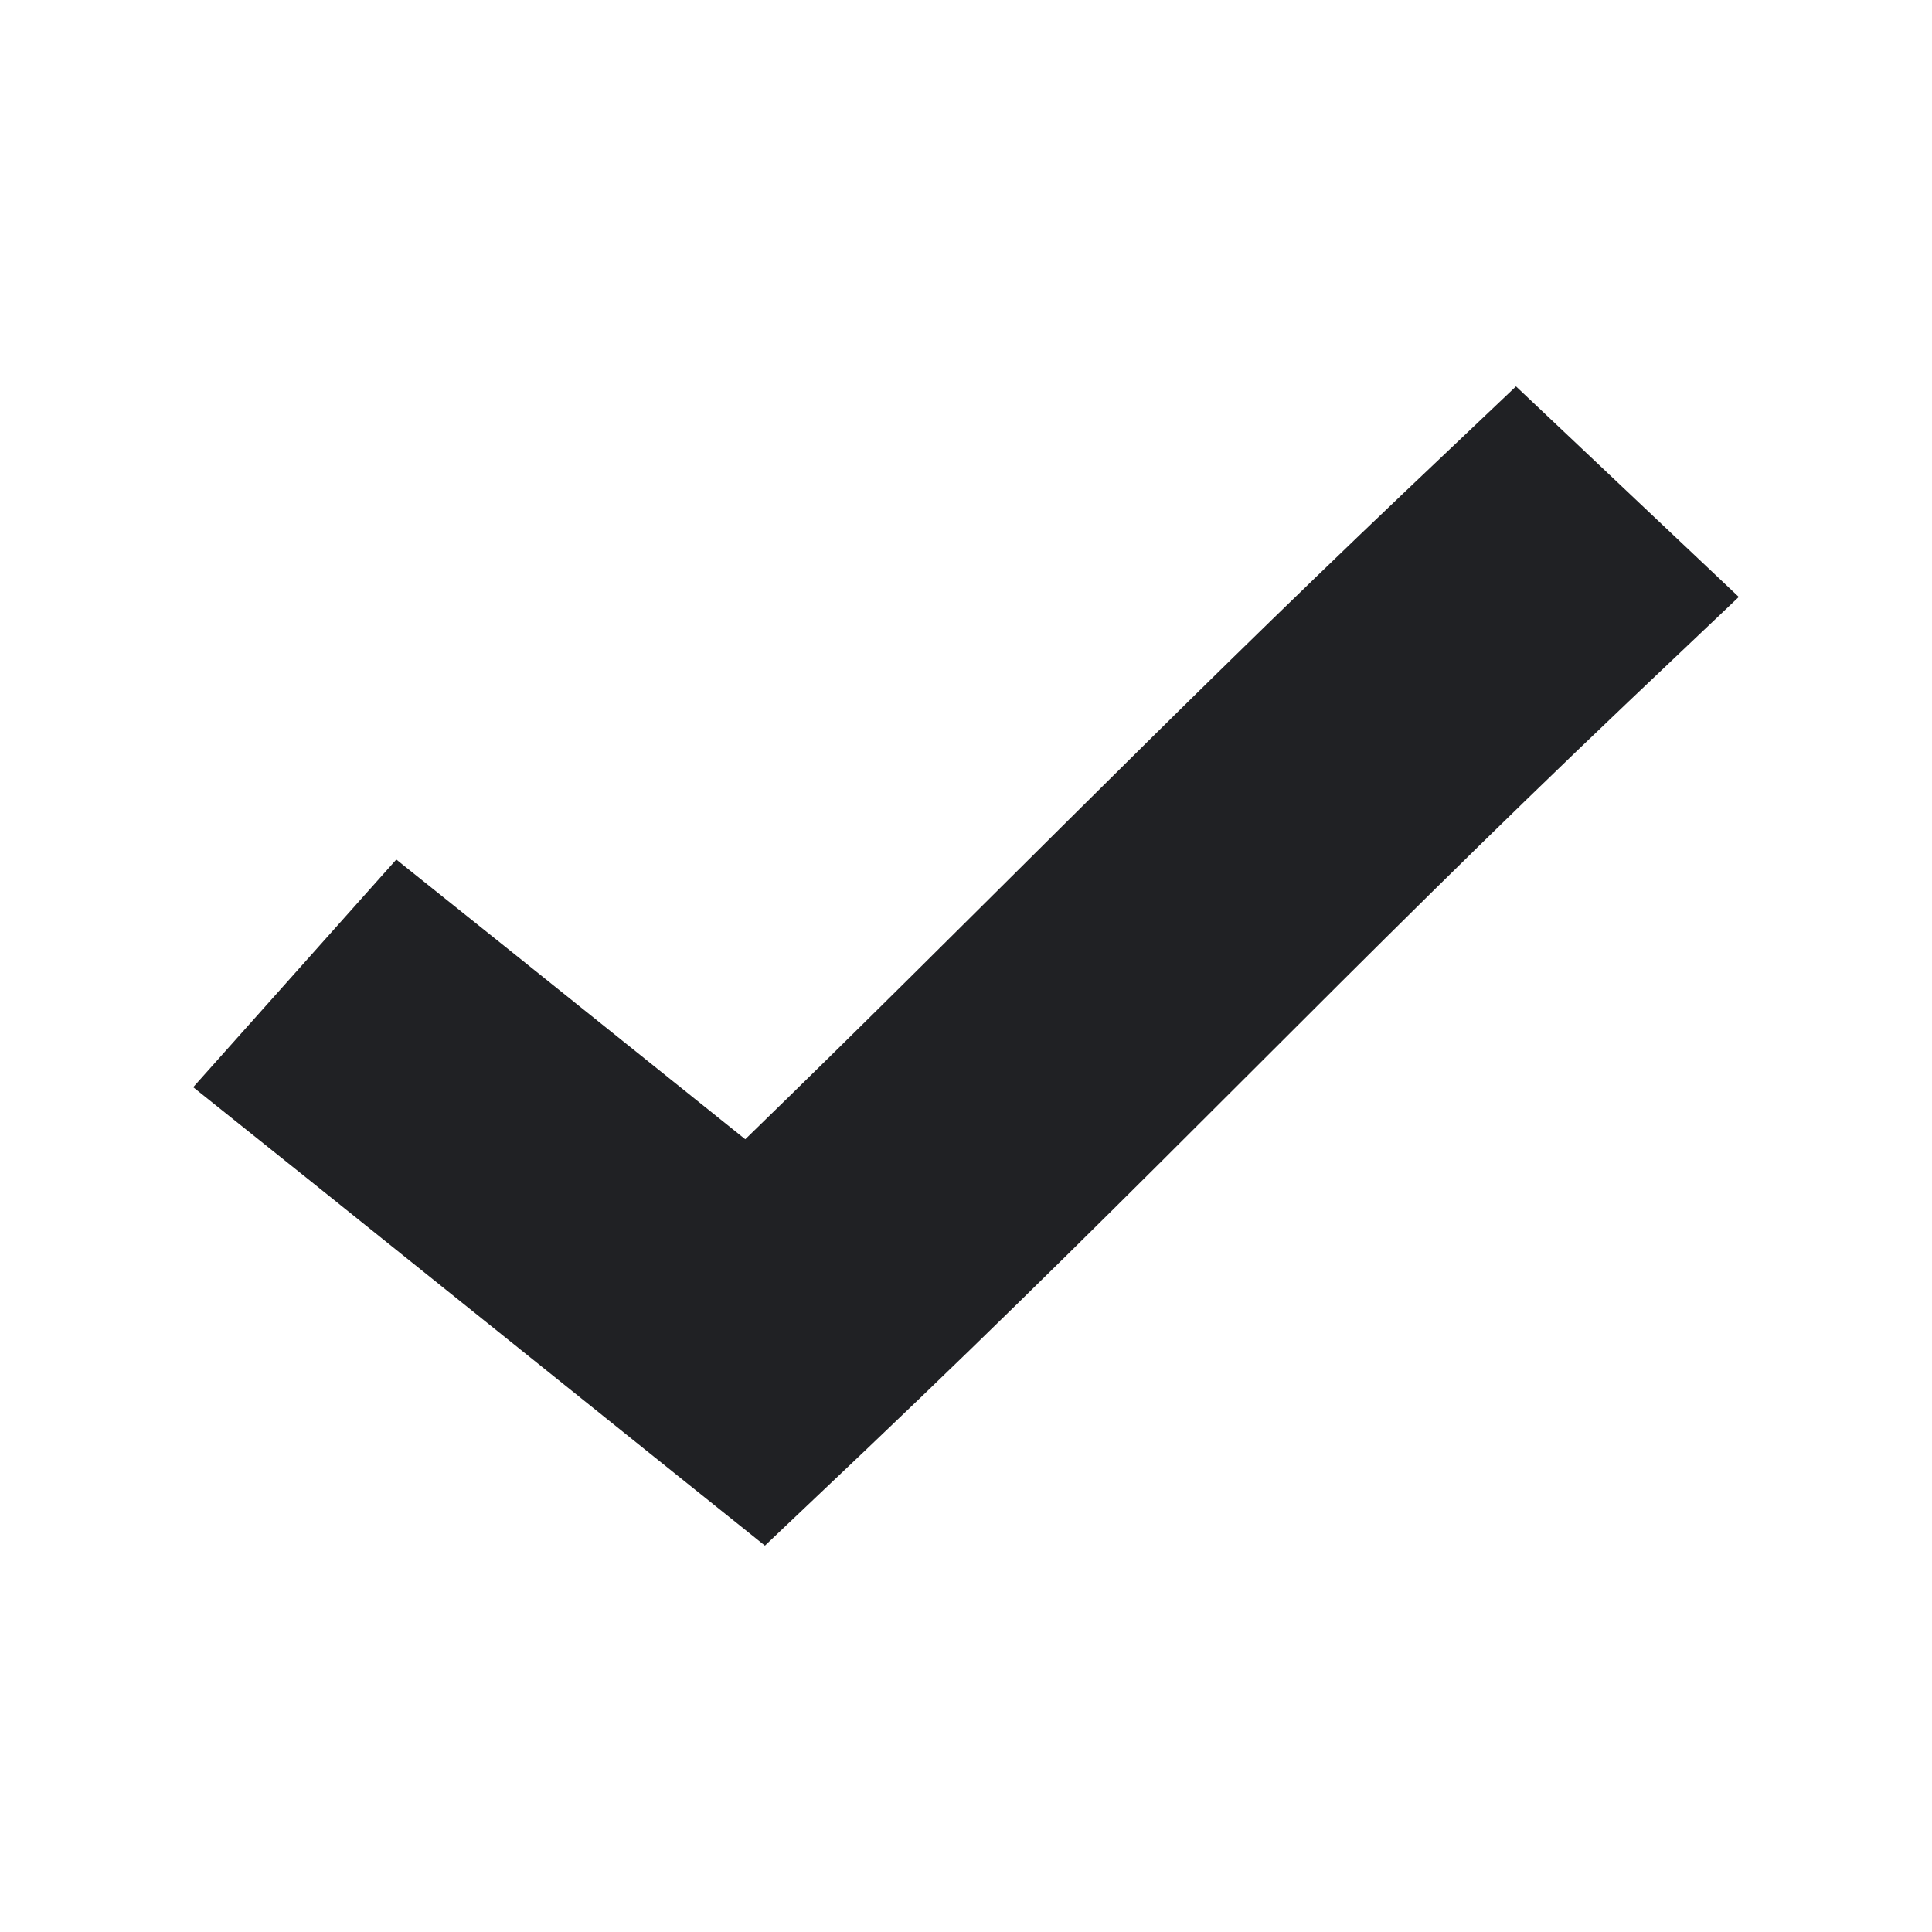 <svg width="40" height="40" viewBox="0 0 40 40" fill="none" xmlns="http://www.w3.org/2000/svg">
<path d="M31.387 8L29.081 10.188C24.001 15.017 20.084 19.067 15.43 23.587L10.698 19.791L8.205 17.796L4 22.509L6.493 24.504L13.548 30.166L15.837 32L17.957 29.989C23.812 24.423 27.973 19.986 33.694 14.547L36 12.359L31.387 8Z" fill="#202124"/>
</svg>
